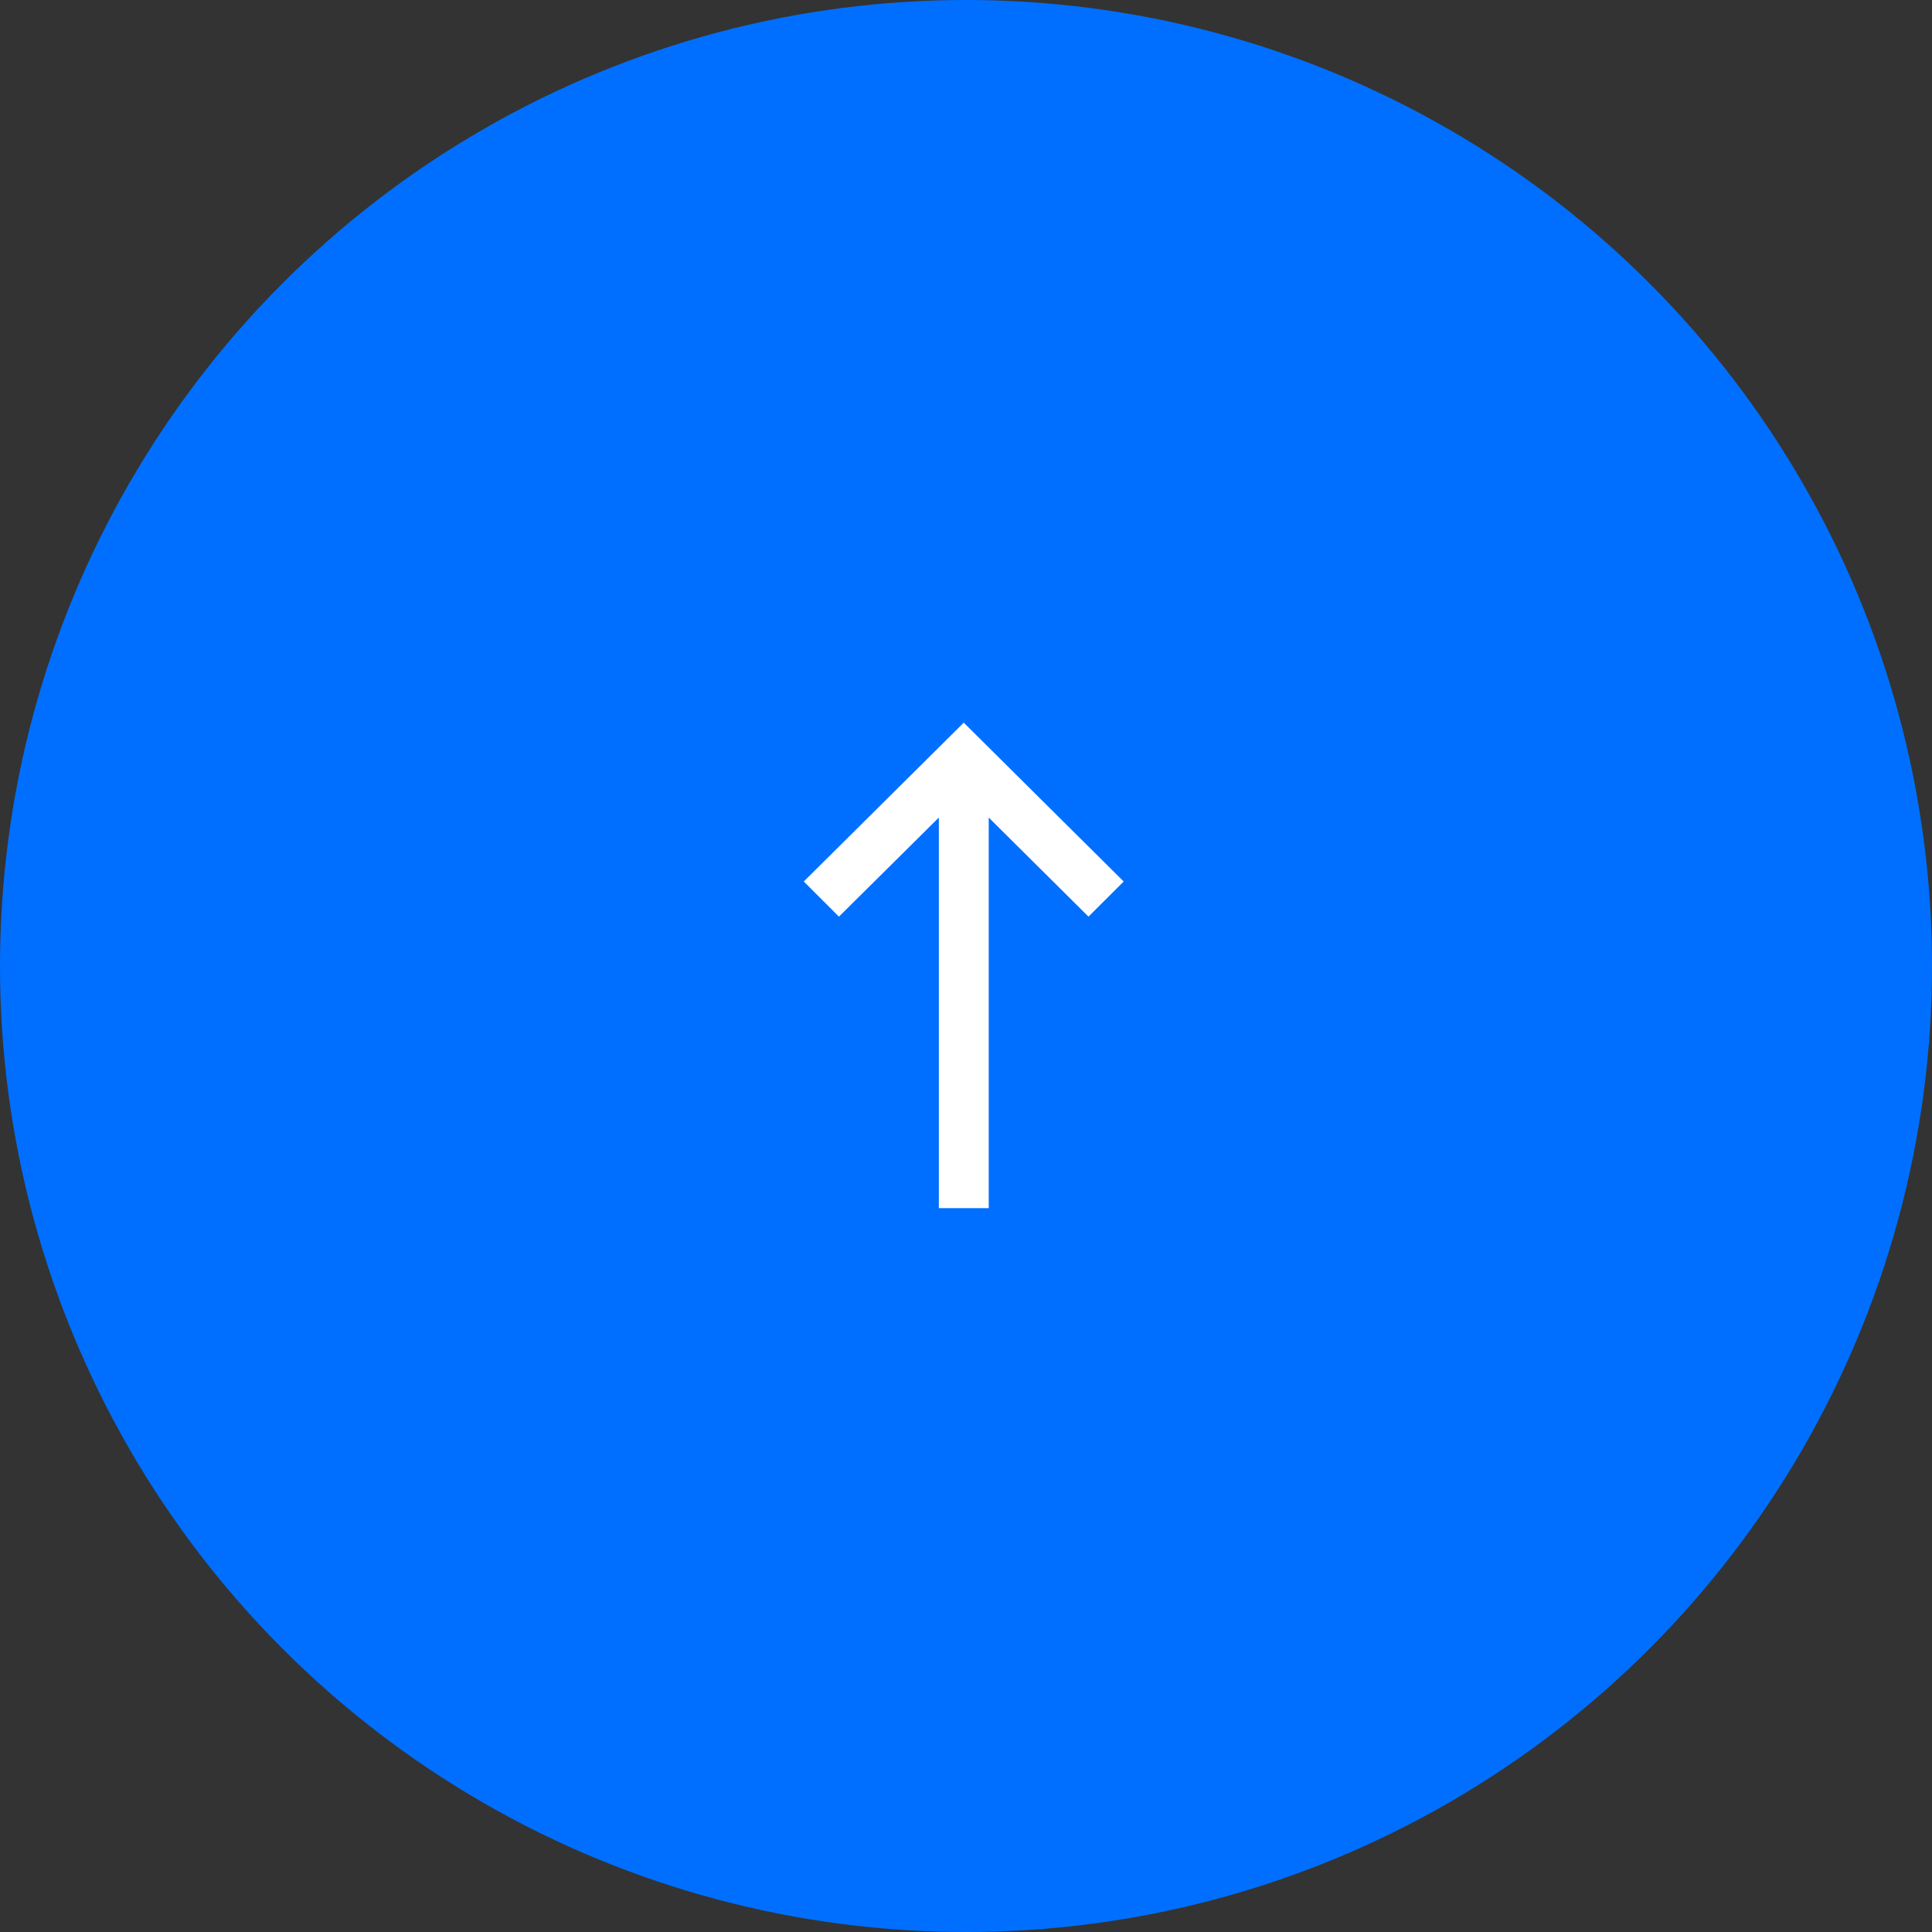 <svg width="262" height="262" viewBox="0 0 262 262" fill="none" xmlns="http://www.w3.org/2000/svg">
<rect x="0" y="0" width="262" height="262" fill="#333333" stroke="none"/>
<circle cx="131" cy="131" r="131" fill="#006FFF"/>
<path fill-rule="evenodd" clip-rule="evenodd" d="M152.384 119.543L147.609 124.306L134.082 110.869V163.838H127.319V110.869L113.769 124.306L109 119.543L130.694 98L152.384 119.543Z" fill="white"/>
</svg>
